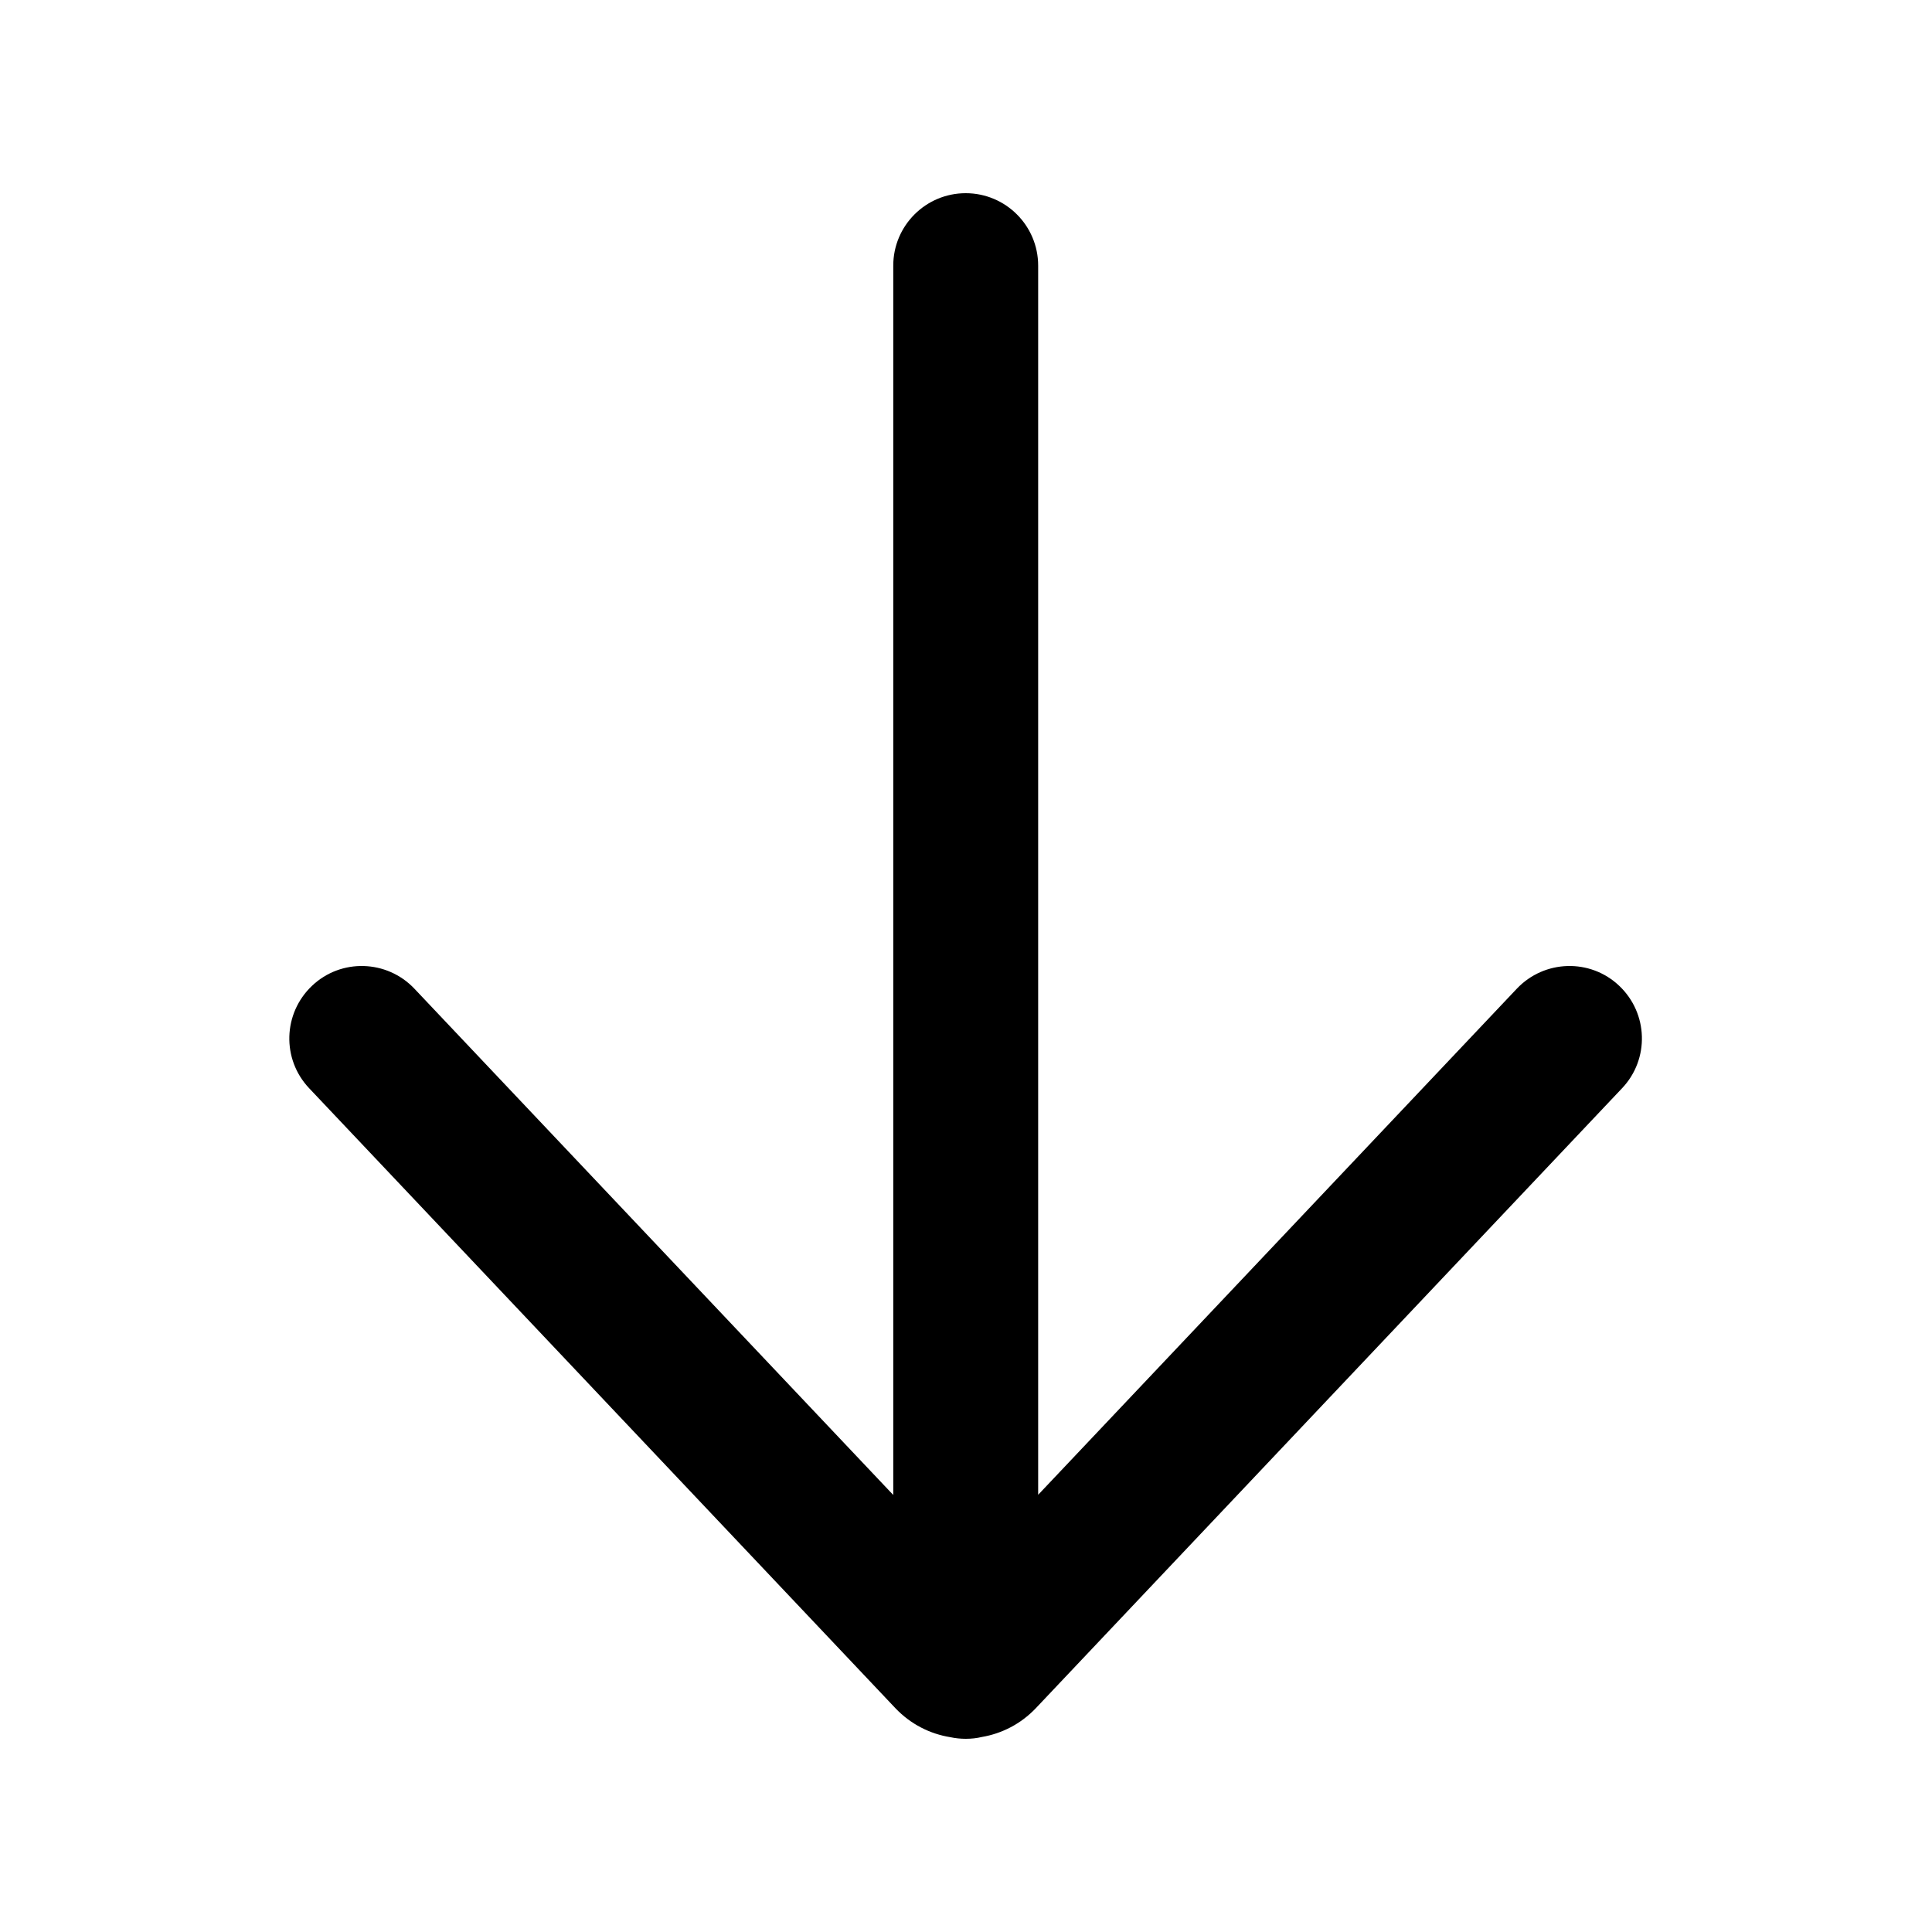 <svg viewBox="0 0 20 20" version="1.1" xmlns="http://www.w3.org/2000/svg" xmlns:xlink="http://www.w3.org/1999/xlink">
  <g stroke="none" stroke-width="1" fill="none" fill-rule="evenodd">
    <g fill="currentColor" fill-rule="nonzero">
      <path d="M16.792,11.265 C17.077,10.964 17.063,10.49 16.762,10.205 C16.462,9.92 15.987,9.934 15.702,10.235 L10.747,15.474 L10.747,2.75 C10.747,2.336 10.411,2 9.997,2 C9.583,2 9.247,2.336 9.247,2.75 L9.247,15.476 L4.29,10.235 C4.005,9.934 3.53,9.92 3.23,10.205 C2.929,10.49 2.915,10.964 3.2,11.265 L9.269,17.683 C9.427,17.849 9.627,17.949 9.836,17.983 C9.888,17.994 9.942,18 9.997,18 C10.055,18 10.111,17.994 10.165,17.981 C10.37,17.946 10.567,17.847 10.723,17.683 L16.792,11.265 Z"></path>
    </g>
  </g>
</svg>
